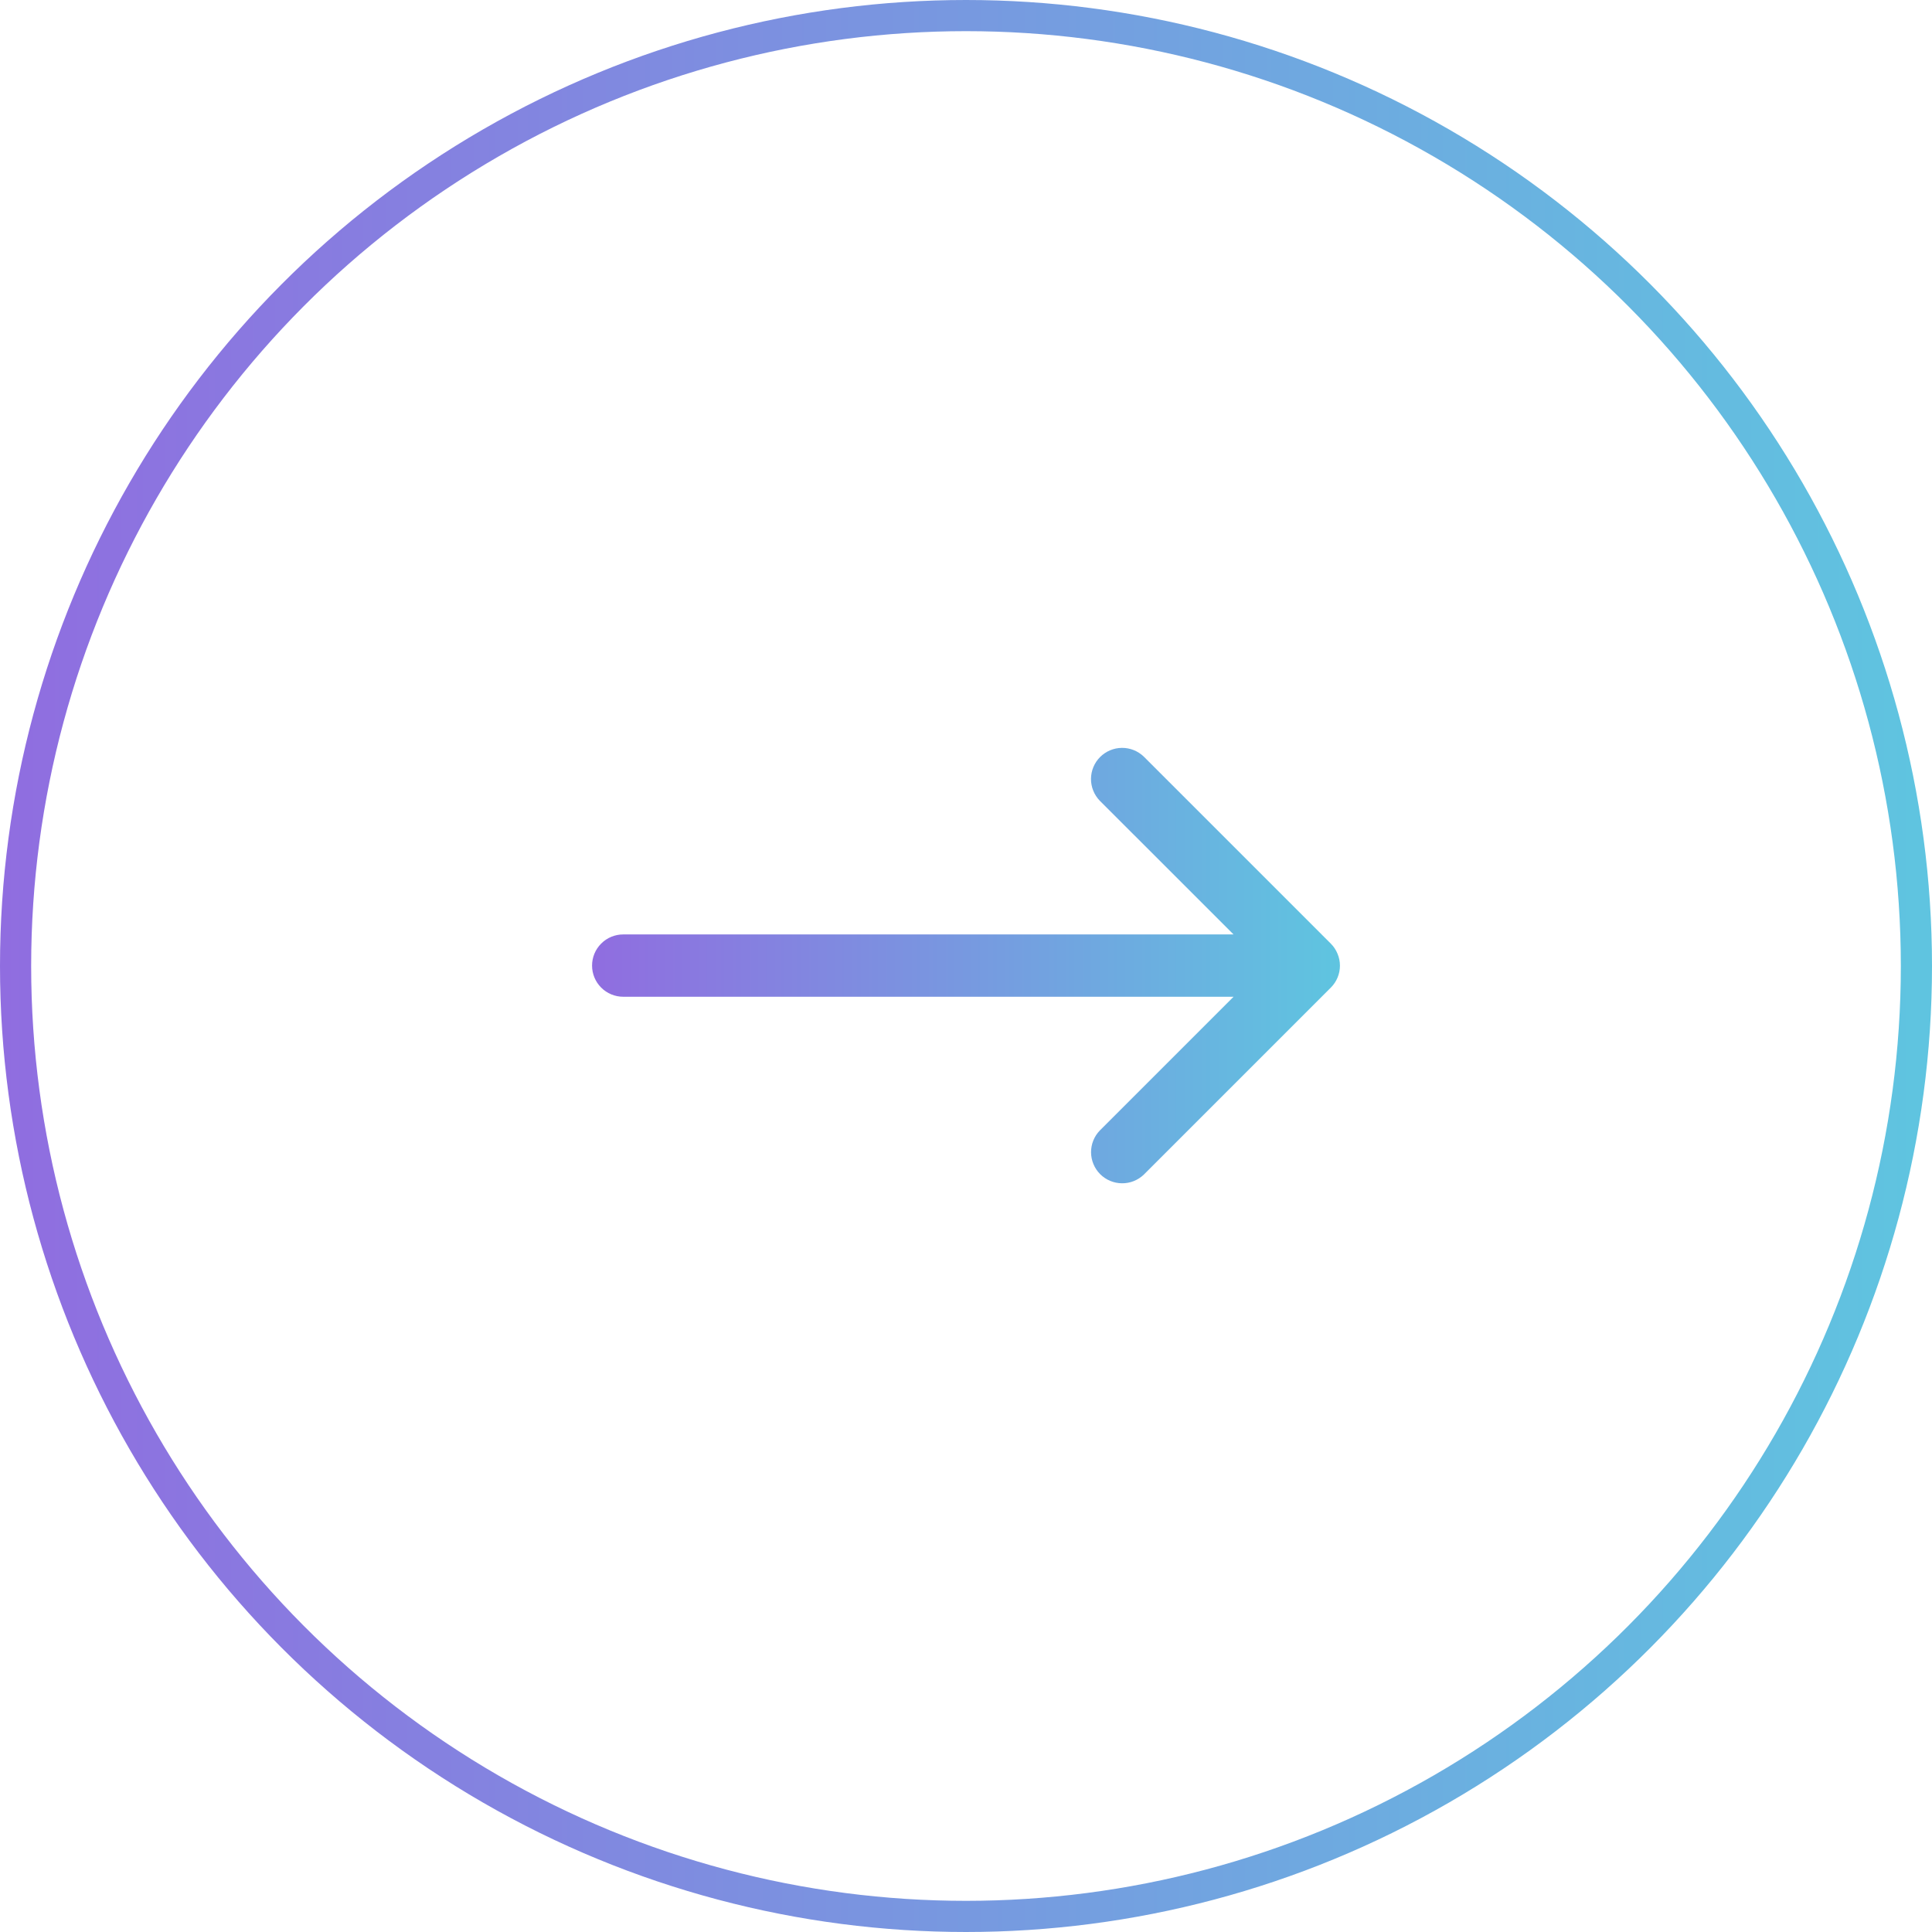 <svg width="62" height="62" viewBox="0 0 62 62" fill="none" xmlns="http://www.w3.org/2000/svg">
<g id="Group 100">
<circle id="Ellipse 96" cx="31" cy="31" r="30.5" stroke="url(#paint0_linear_1_1066)"/>
<path id="Vector" d="M19 30.987C19 31.252 19.105 31.506 19.293 31.694C19.48 31.881 19.735 31.987 20 31.987H39.586L35.294 36.279C35.112 36.467 35.011 36.72 35.013 36.982C35.016 37.244 35.121 37.495 35.306 37.681C35.492 37.866 35.742 37.971 36.005 37.973C36.267 37.976 36.519 37.875 36.708 37.693L42.708 31.693C42.8 31.601 42.874 31.491 42.924 31.371C42.974 31.25 43 31.121 43 30.991V30.987C43 30.857 42.974 30.727 42.922 30.605C42.872 30.483 42.799 30.373 42.706 30.281L36.706 24.281C36.517 24.099 36.265 23.998 36.003 24C35.74 24.002 35.49 24.108 35.304 24.293C35.119 24.478 35.014 24.729 35.011 24.991C35.009 25.253 35.11 25.506 35.292 25.695L39.586 29.987H20C19.735 29.987 19.48 30.092 19.293 30.28C19.105 30.467 19 30.721 19 30.987Z" fill="url(#paint1_linear_1_1066)"/>
</g>
<defs>
<linearGradient id="paint0_linear_1_1066" x1="3.499e-07" y1="31.544" x2="62" y2="31.544" gradientUnits="userSpaceOnUse">
<stop stop-color="#906DE0"/>
<stop offset="0.992" stop-color="#5FC4E0"/>
</linearGradient>
<linearGradient id="paint1_linear_1_1066" x1="19" y1="31.109" x2="43" y2="31.109" gradientUnits="userSpaceOnUse">
<stop stop-color="#906DE0"/>
<stop offset="0.992" stop-color="#5FC4E0"/>
</linearGradient>
</defs>
</svg>
